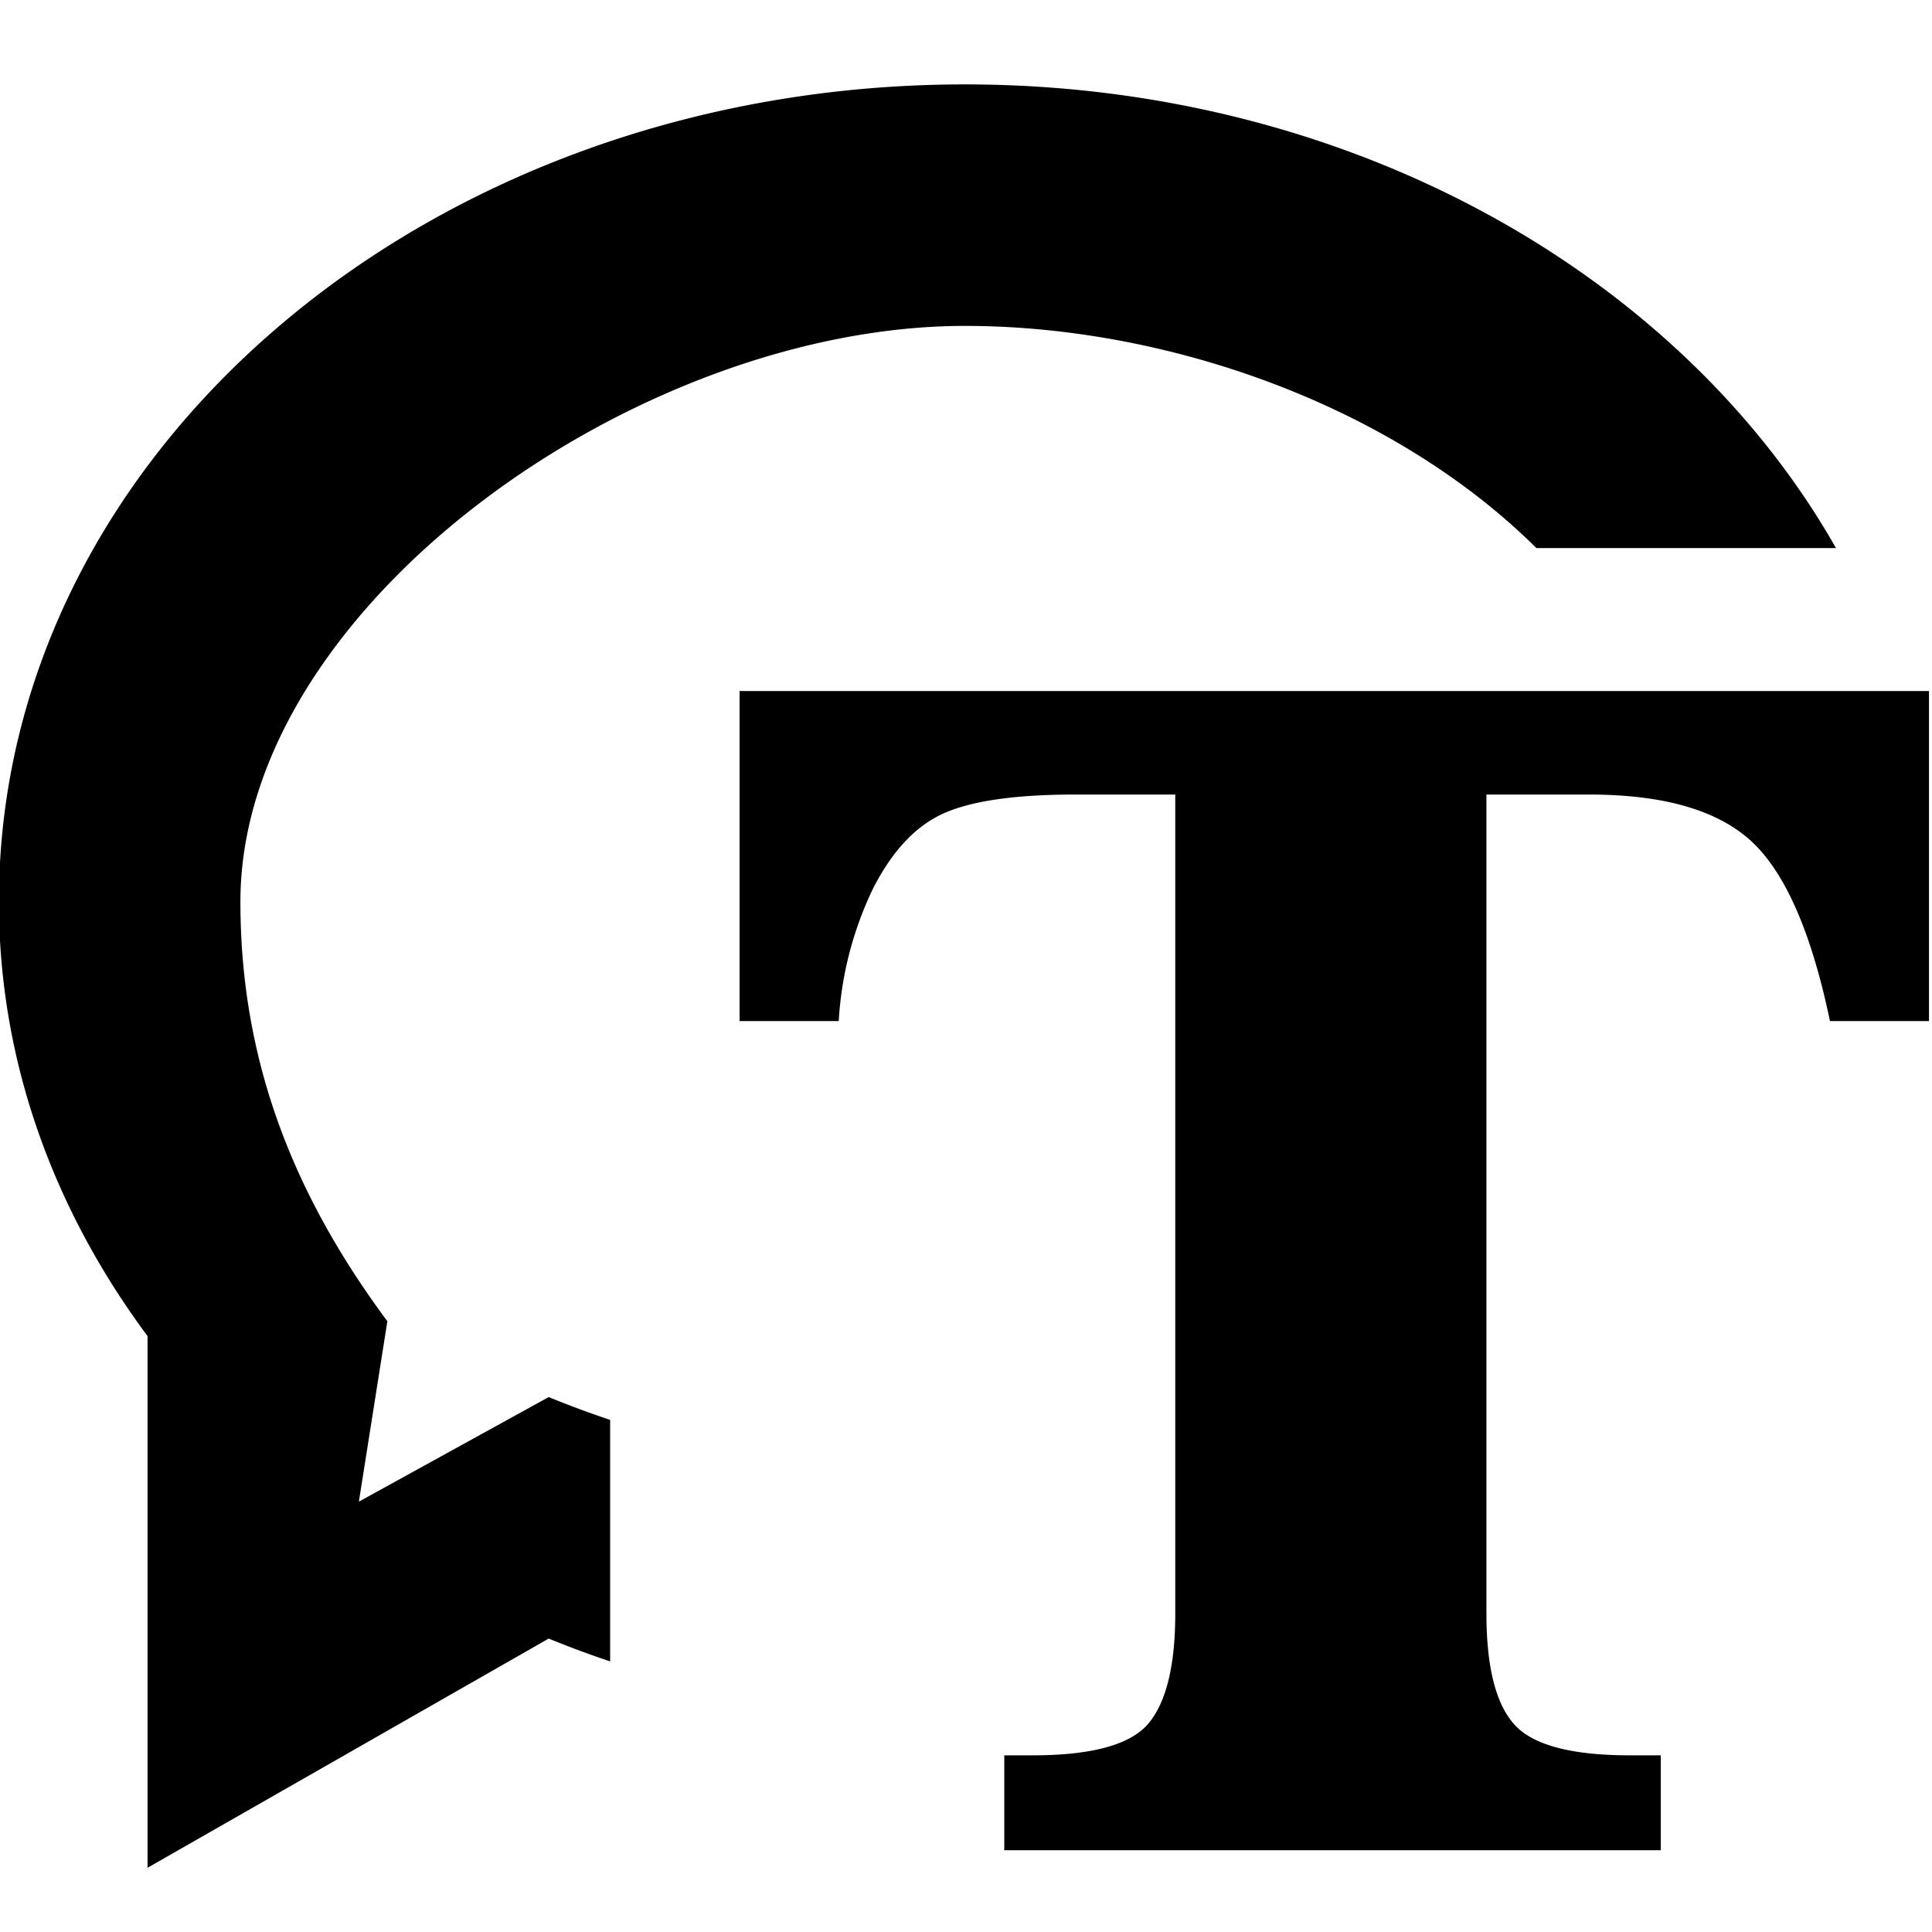 <svg viewBox="0 0 16 16" xmlns="http://www.w3.org/2000/svg" fill-rule="evenodd" clip-rule="evenodd" stroke-linejoin="round" stroke-miterlimit="1.414"><path d="M15.205 4.539h-2.481c-1.205-1.195-3.075-1.84-4.733-1.84-2.715 0-6 2.322-6 4.769 0 1.323.442 2.43 1.217 3.474l-.236 1.494 1.572-.866c.166.068.336.131.509.189v2a8.322 8.322 0 0 1-.509-.189l-3.322 1.898v-4.403C.446 10.021-.009 8.791-.009 7.468c0-3.739 3.582-6.769 8-6.769 3.178 0 5.923 1.568 7.214 3.84zm.77 3.917h-.82c-.154-.737-.372-1.233-.653-1.491-.281-.257-.728-.385-1.343-.385h-.849v6.782c0 .439.076.745.229.917.152.172.472.258.961.258h.254v.786H8.317v-.786h.233c.493 0 .814-.088.962-.265.147-.177.221-.481.221-.91V6.58h-.828c-.493 0-.856.052-1.088.155-.233.104-.427.311-.585.62a2.911 2.911 0 0 0-.286 1.101h-.821V5.723h9.85v2.733z"/></svg>